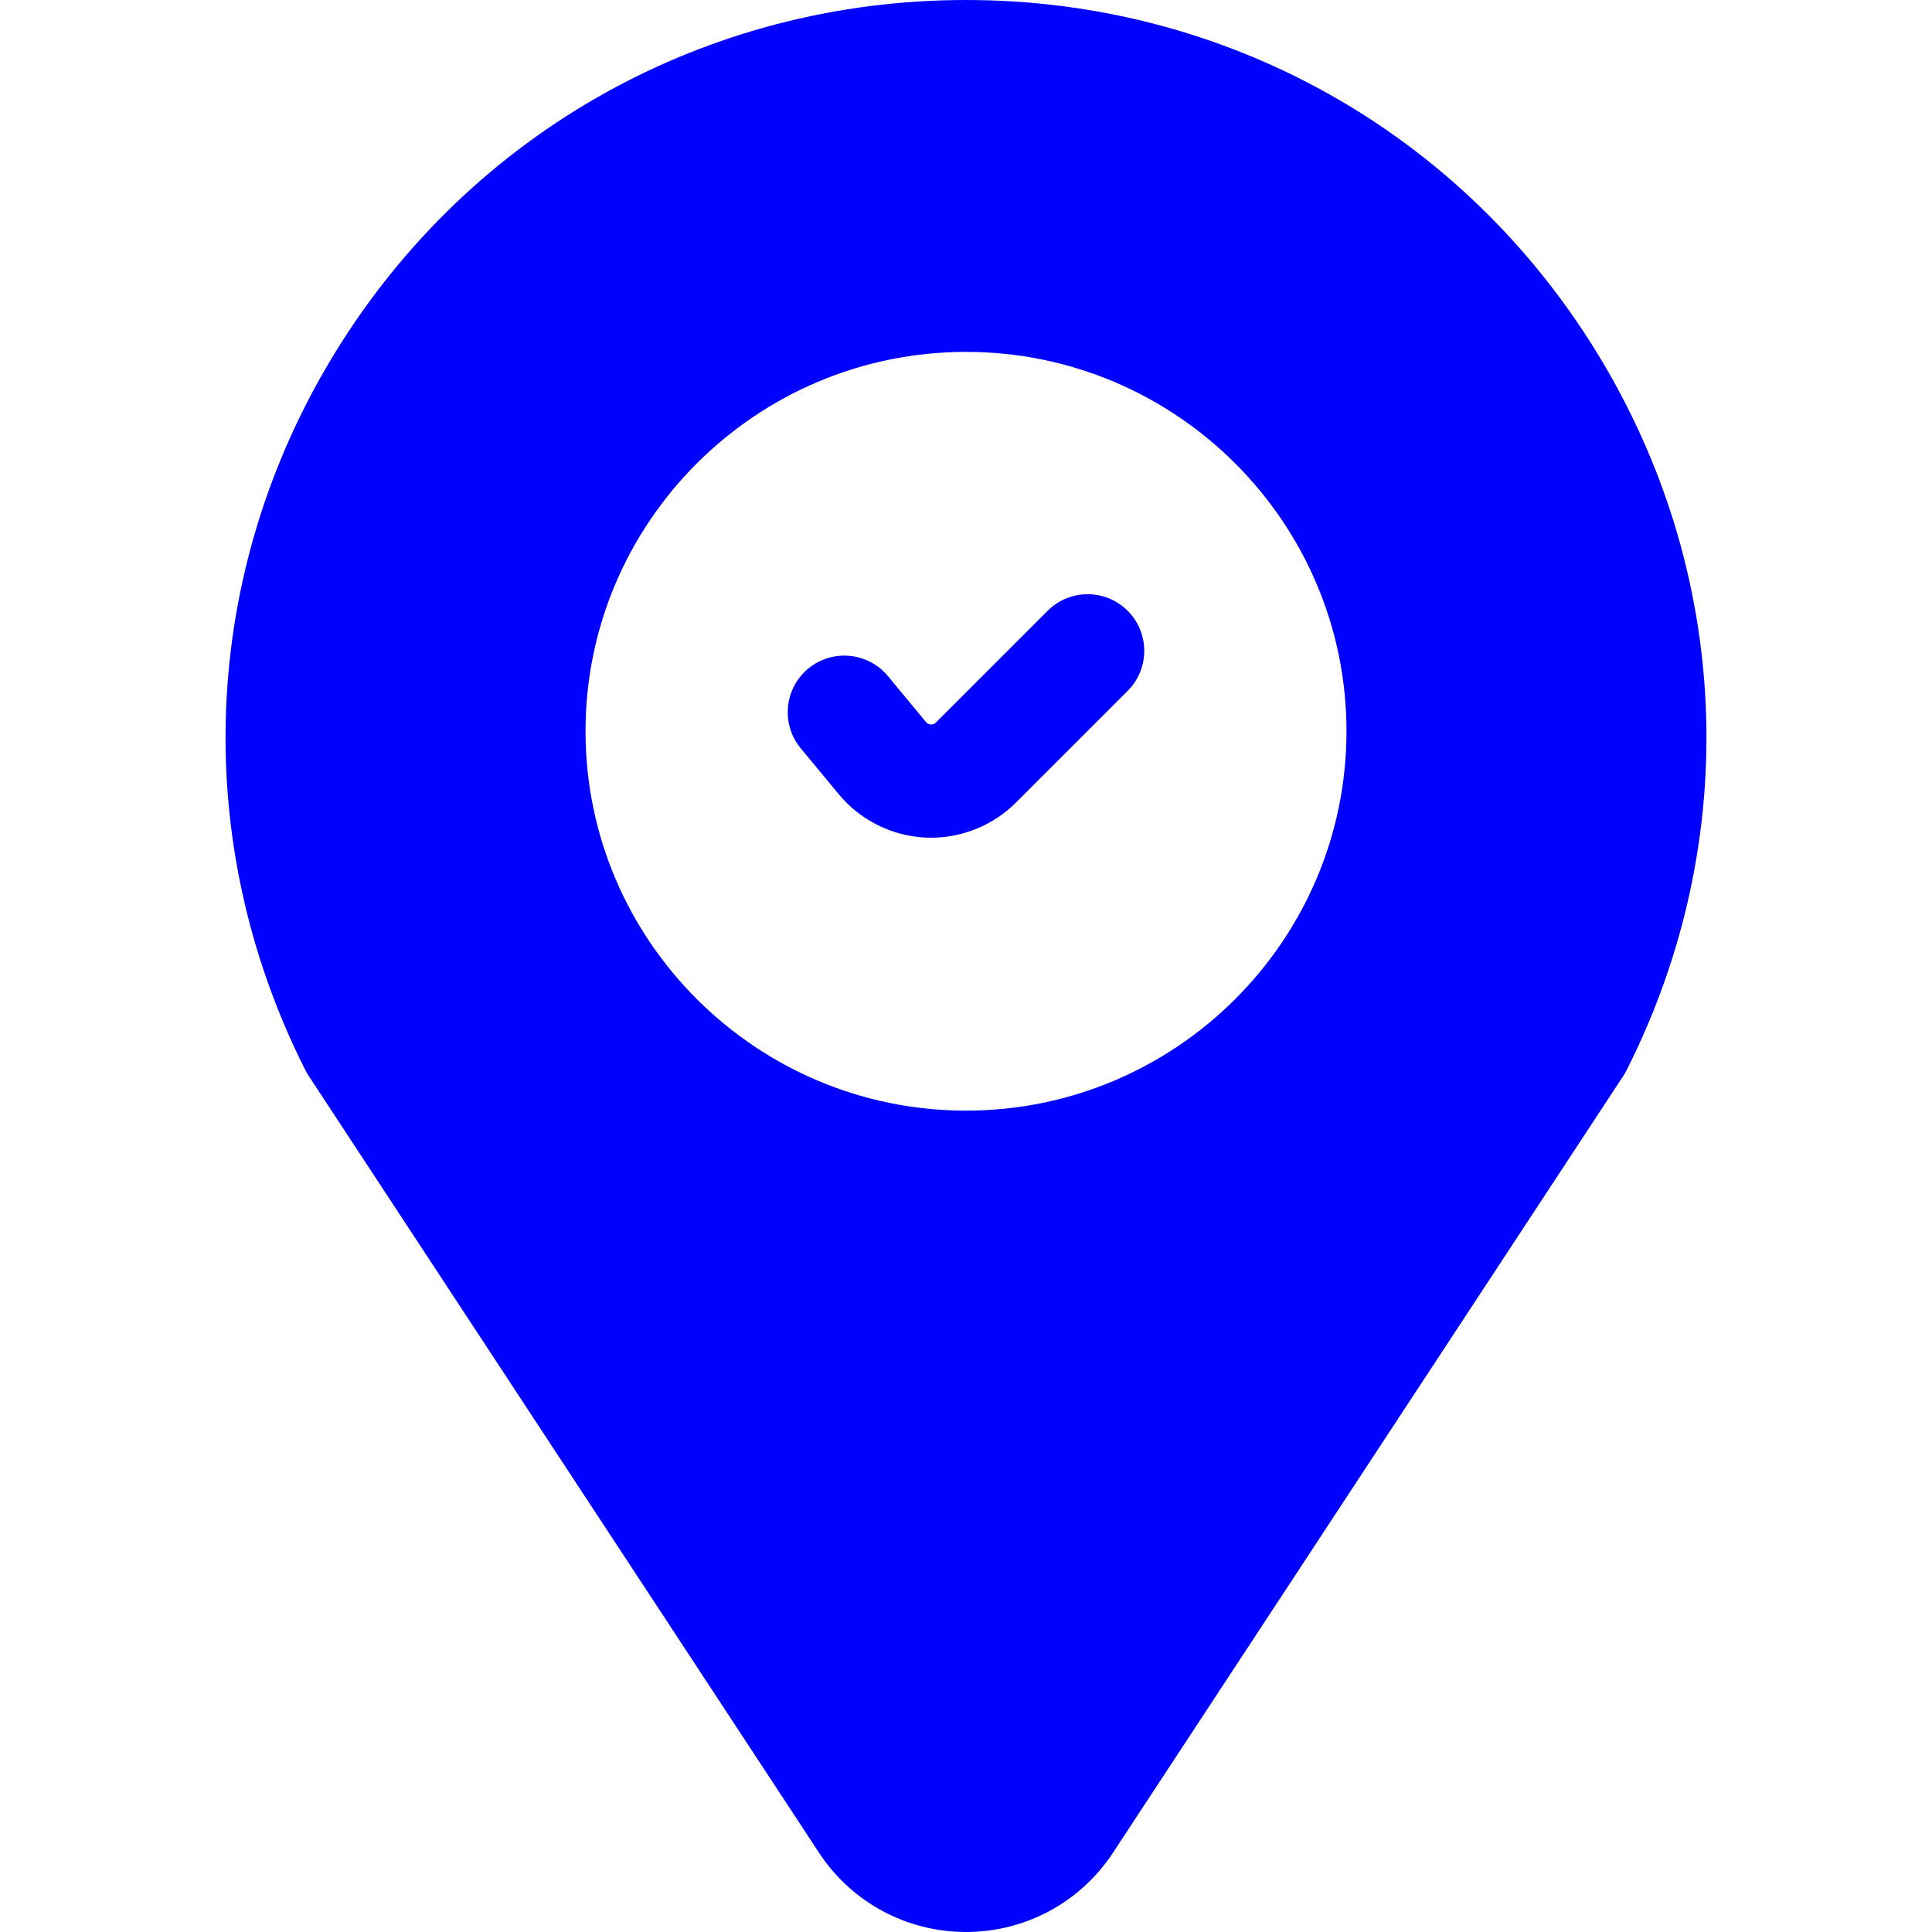 <?xml version="1.0" encoding="UTF-8" standalone="no"?>
<!-- Generator: Adobe Illustrator 19.0.0, SVG Export Plug-In . SVG Version: 6.00 Build 0)  -->

<svg
   xmlns:dc="http://purl.org/dc/elements/1.1/"
   xmlns:cc="http://creativecommons.org/ns#"
   xmlns:rdf="http://www.w3.org/1999/02/22-rdf-syntax-ns#"
   xmlns:svg="http://www.w3.org/2000/svg"
   xmlns="http://www.w3.org/2000/svg"
   xmlns:sodipodi="http://sodipodi.sourceforge.net/DTD/sodipodi-0.dtd"
   xmlns:inkscape="http://www.inkscape.org/namespaces/inkscape"
   version="1.1"
   id="Capa_1"
   x="0px"
   y="0px"
   viewBox="0 0 512 512"
   style="enable-background:new 0 0 512 512;"
   xml:space="preserve"
   sodipodi:docname="sourcePoint.svg"
   inkscape:version="0.92.4 (5da689c313, 2019-01-14)"><defs
   id="defs47" /><sodipodi:namedview
   pagecolor="#ffffff"
   bordercolor="#666666"
   borderopacity="1"
   objecttolerance="10"
   gridtolerance="10"
   guidetolerance="10"
   inkscape:pageopacity="0"
   inkscape:pageshadow="2"
   inkscape:window-width="804"
   inkscape:window-height="480"
   id="namedview45"
   showgrid="false"
   inkscape:zoom="0.4609375"
   inkscape:cx="256"
   inkscape:cy="256"
   inkscape:window-x="0"
   inkscape:window-y="27"
   inkscape:window-maximized="0"
   inkscape:current-layer="Capa_1" />
<g
   id="g6"
   style="fill:#0000ff">
	<g
   id="g4"
   style="fill:#0000ff">
		<path
   d="M423.103,93.304C387.172,34.88,324.703,0,256,0C187.296,0,124.828,34.88,88.897,93.303    c-35.798,58.208-38.769,129.364-7.944,190.343c0.255,0.505,0.539,0.996,0.85,1.469l135.236,205.863    C225.686,504.141,240.25,512,256,512c15.749,0,30.315-7.859,38.962-21.021l135.235-205.863c0.311-0.473,0.595-0.964,0.85-1.469    C461.872,222.667,458.901,151.511,423.103,93.304z M256,294.327c-55.599,0-100.832-45.1-100.832-100.535    S200.401,93.256,256,93.256s100.832,45.1,100.832,100.536C356.832,249.227,311.599,294.327,256,294.327z"
   id="path2"
   style="fill:#0000ff" />
	</g>
</g>
<g
   id="g12"
   style="fill:#0000ff">
	<g
   id="g10"
   style="fill:#0000ff">
		<path
   d="M298.844,161.868c-5.857-5.859-15.355-5.859-21.213-0.001l-29.616,29.615c-0.366,0.366-0.802,0.548-1.331,0.515    c-0.517-0.024-0.947-0.239-1.277-0.637l-10.094-12.184c-5.286-6.379-14.741-7.267-21.121-1.982    c-6.379,5.285-7.267,14.741-1.982,21.121l10.094,12.185c5.691,6.87,14.066,11.049,22.978,11.465    c0.493,0.023,0.984,0.035,1.476,0.035c8.393,0,16.512-3.345,22.471-9.304l29.615-29.615    C304.702,177.223,304.702,167.726,298.844,161.868z"
   id="path8"
   style="fill:#0000ff" />
	</g>
</g>
<g
   id="g14">
</g>
<g
   id="g16">
</g>
<g
   id="g18">
</g>
<g
   id="g20">
</g>
<g
   id="g22">
</g>
<g
   id="g24">
</g>
<g
   id="g26">
</g>
<g
   id="g28">
</g>
<g
   id="g30">
</g>
<g
   id="g32">
</g>
<g
   id="g34">
</g>
<g
   id="g36">
</g>
<g
   id="g38">
</g>
<g
   id="g40">
</g>
<g
   id="g42">
</g>
</svg>